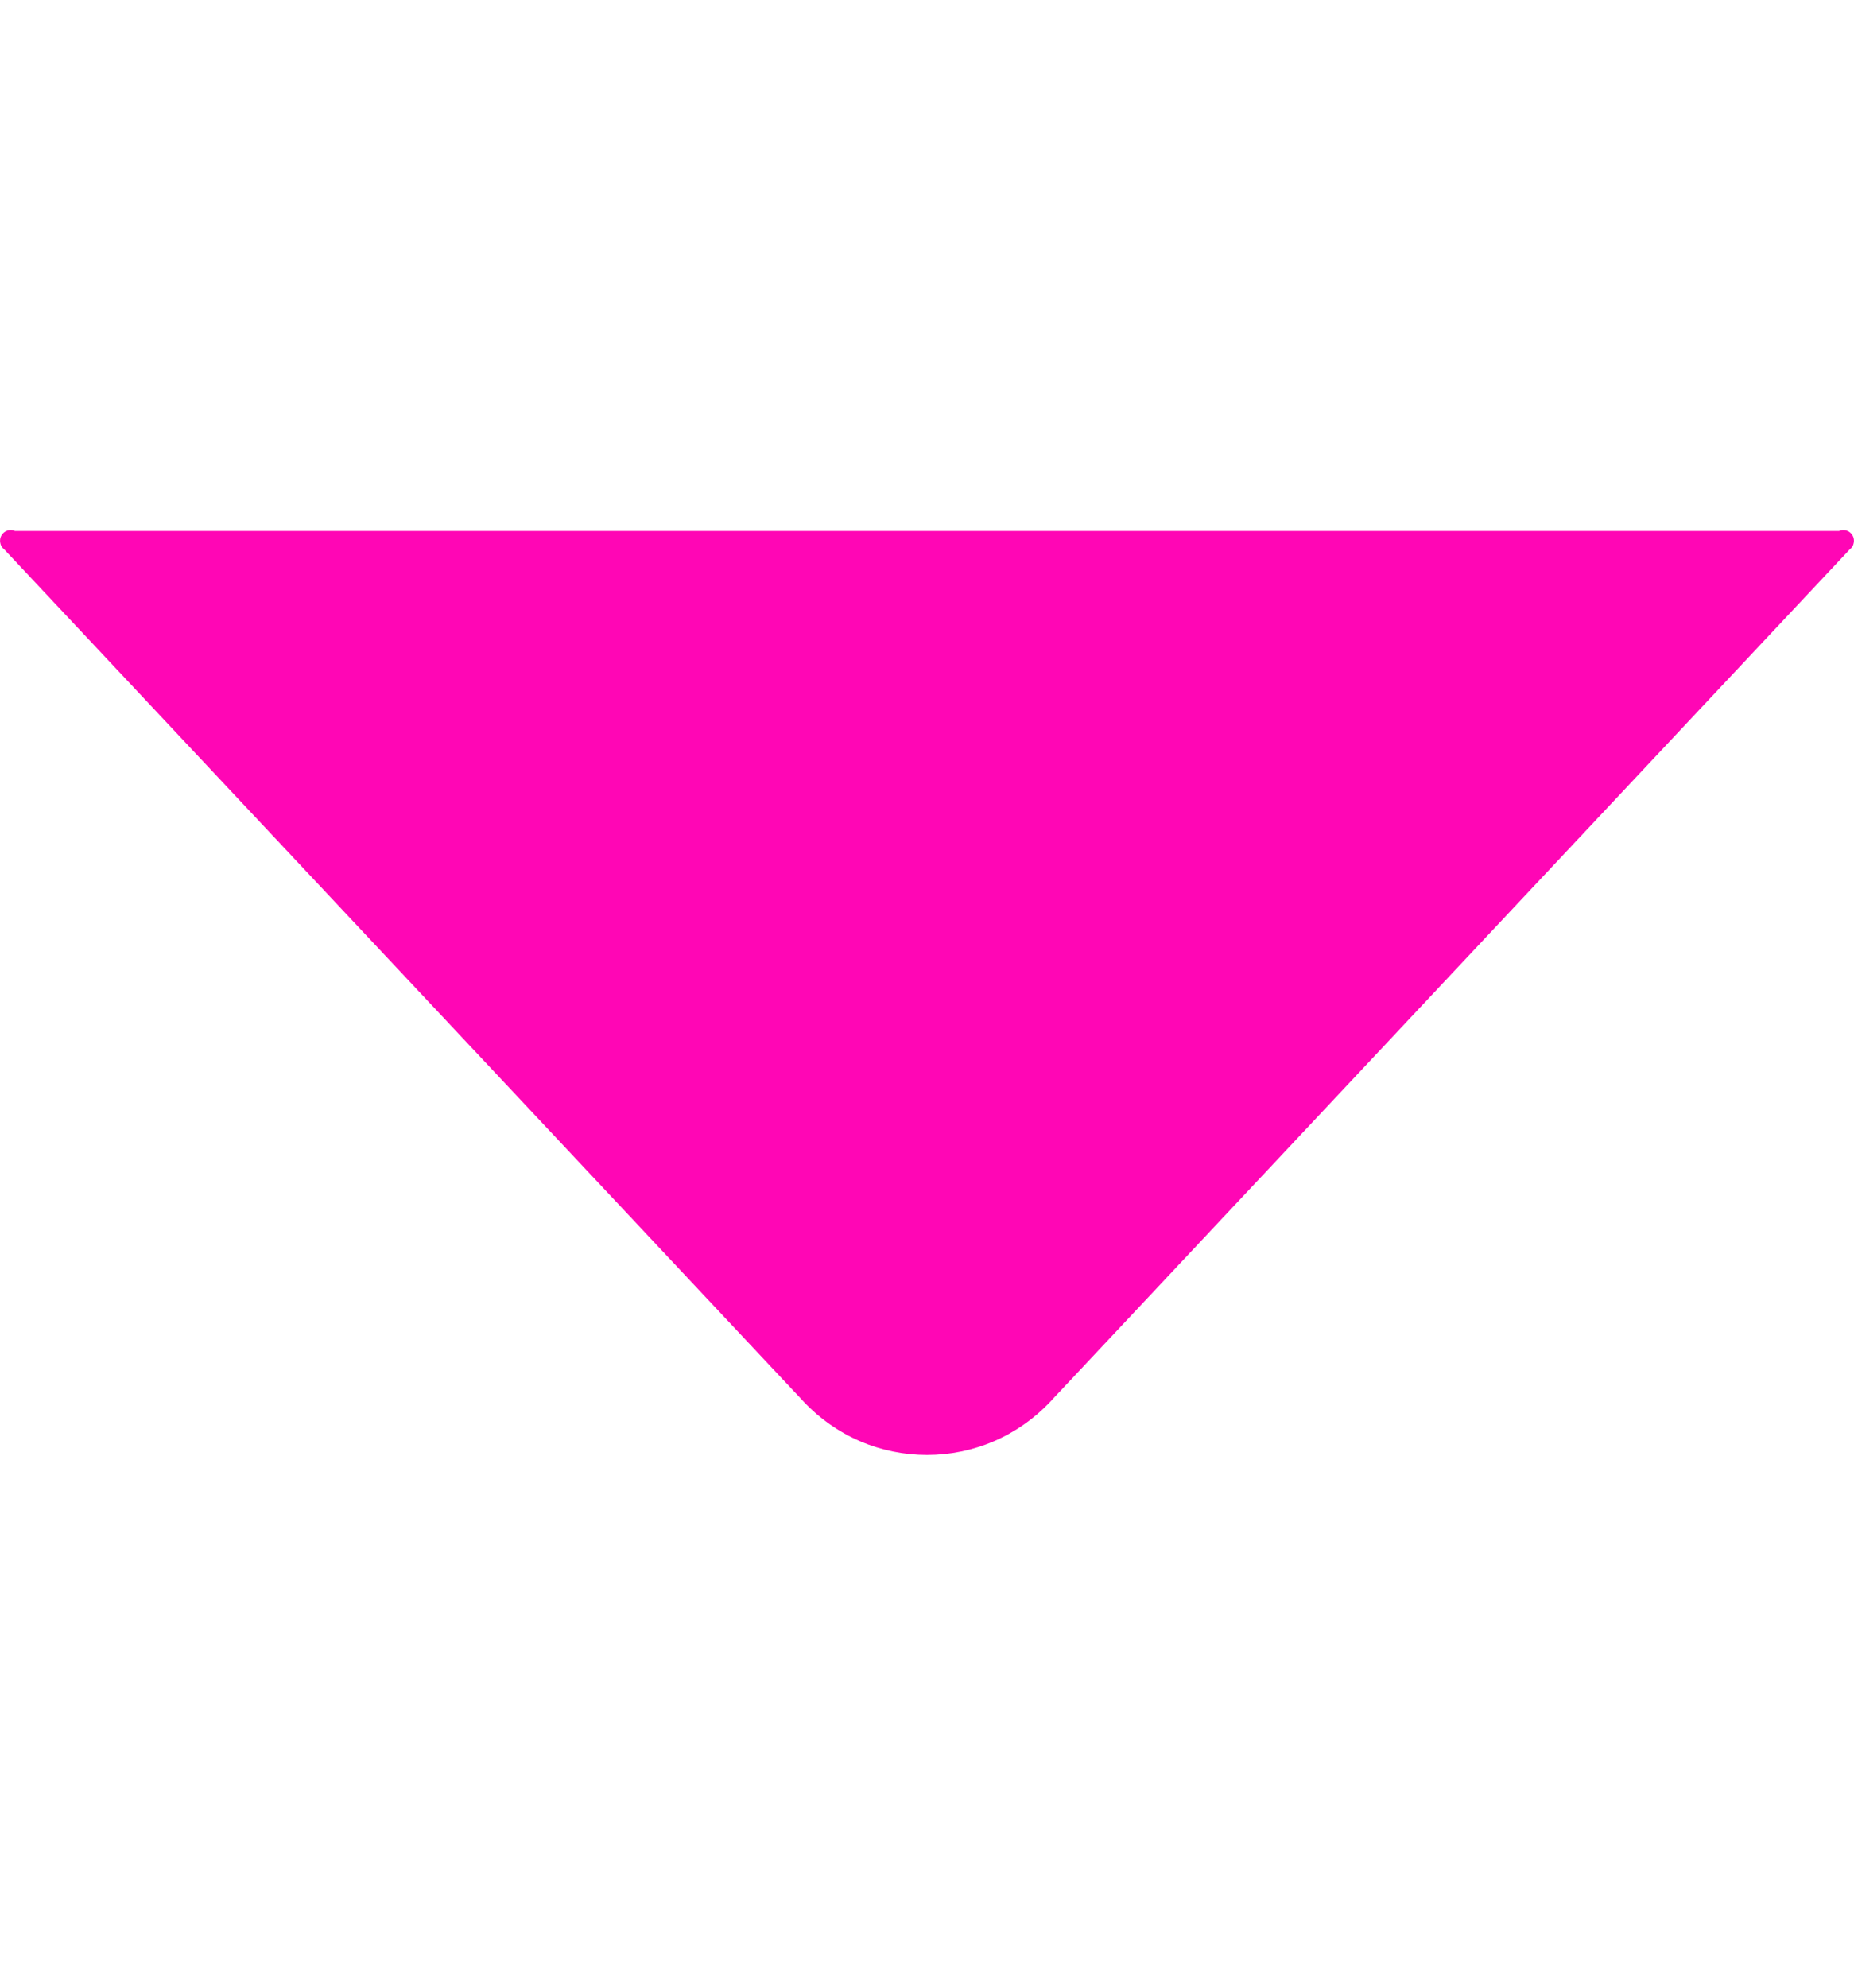 <svg width="14" height="15" viewBox="0 0 14 15" fill="none" xmlns="http://www.w3.org/2000/svg">
<g clip-path="url(#clip0_85_10)">
<path d="M7.929 10.58L13.968 4.146C13.984 4.134 13.995 4.117 13.998 4.097C14.002 4.078 13.999 4.057 13.989 4.04C13.979 4.023 13.963 4.01 13.944 4.004C13.925 3.998 13.905 3.999 13.887 4.007H0.113C0.095 3.999 0.075 3.998 0.056 4.004C0.037 4.01 0.021 4.023 0.011 4.04C0.001 4.057 -0.002 4.078 0.002 4.097C0.005 4.117 0.016 4.134 0.032 4.146L6.071 10.58C6.19 10.706 6.334 10.807 6.494 10.876C6.654 10.945 6.826 10.98 7 10.98C7.174 10.98 7.346 10.945 7.506 10.876C7.666 10.807 7.81 10.706 7.929 10.58V10.58Z" fill="#FF06B5"/>
</g>
<defs>
<clipPath id="clip0_85_10">
<rect width="14" height="14" fill="white" transform="translate(0 0.5)"/>
</clipPath>
</defs>
</svg>
